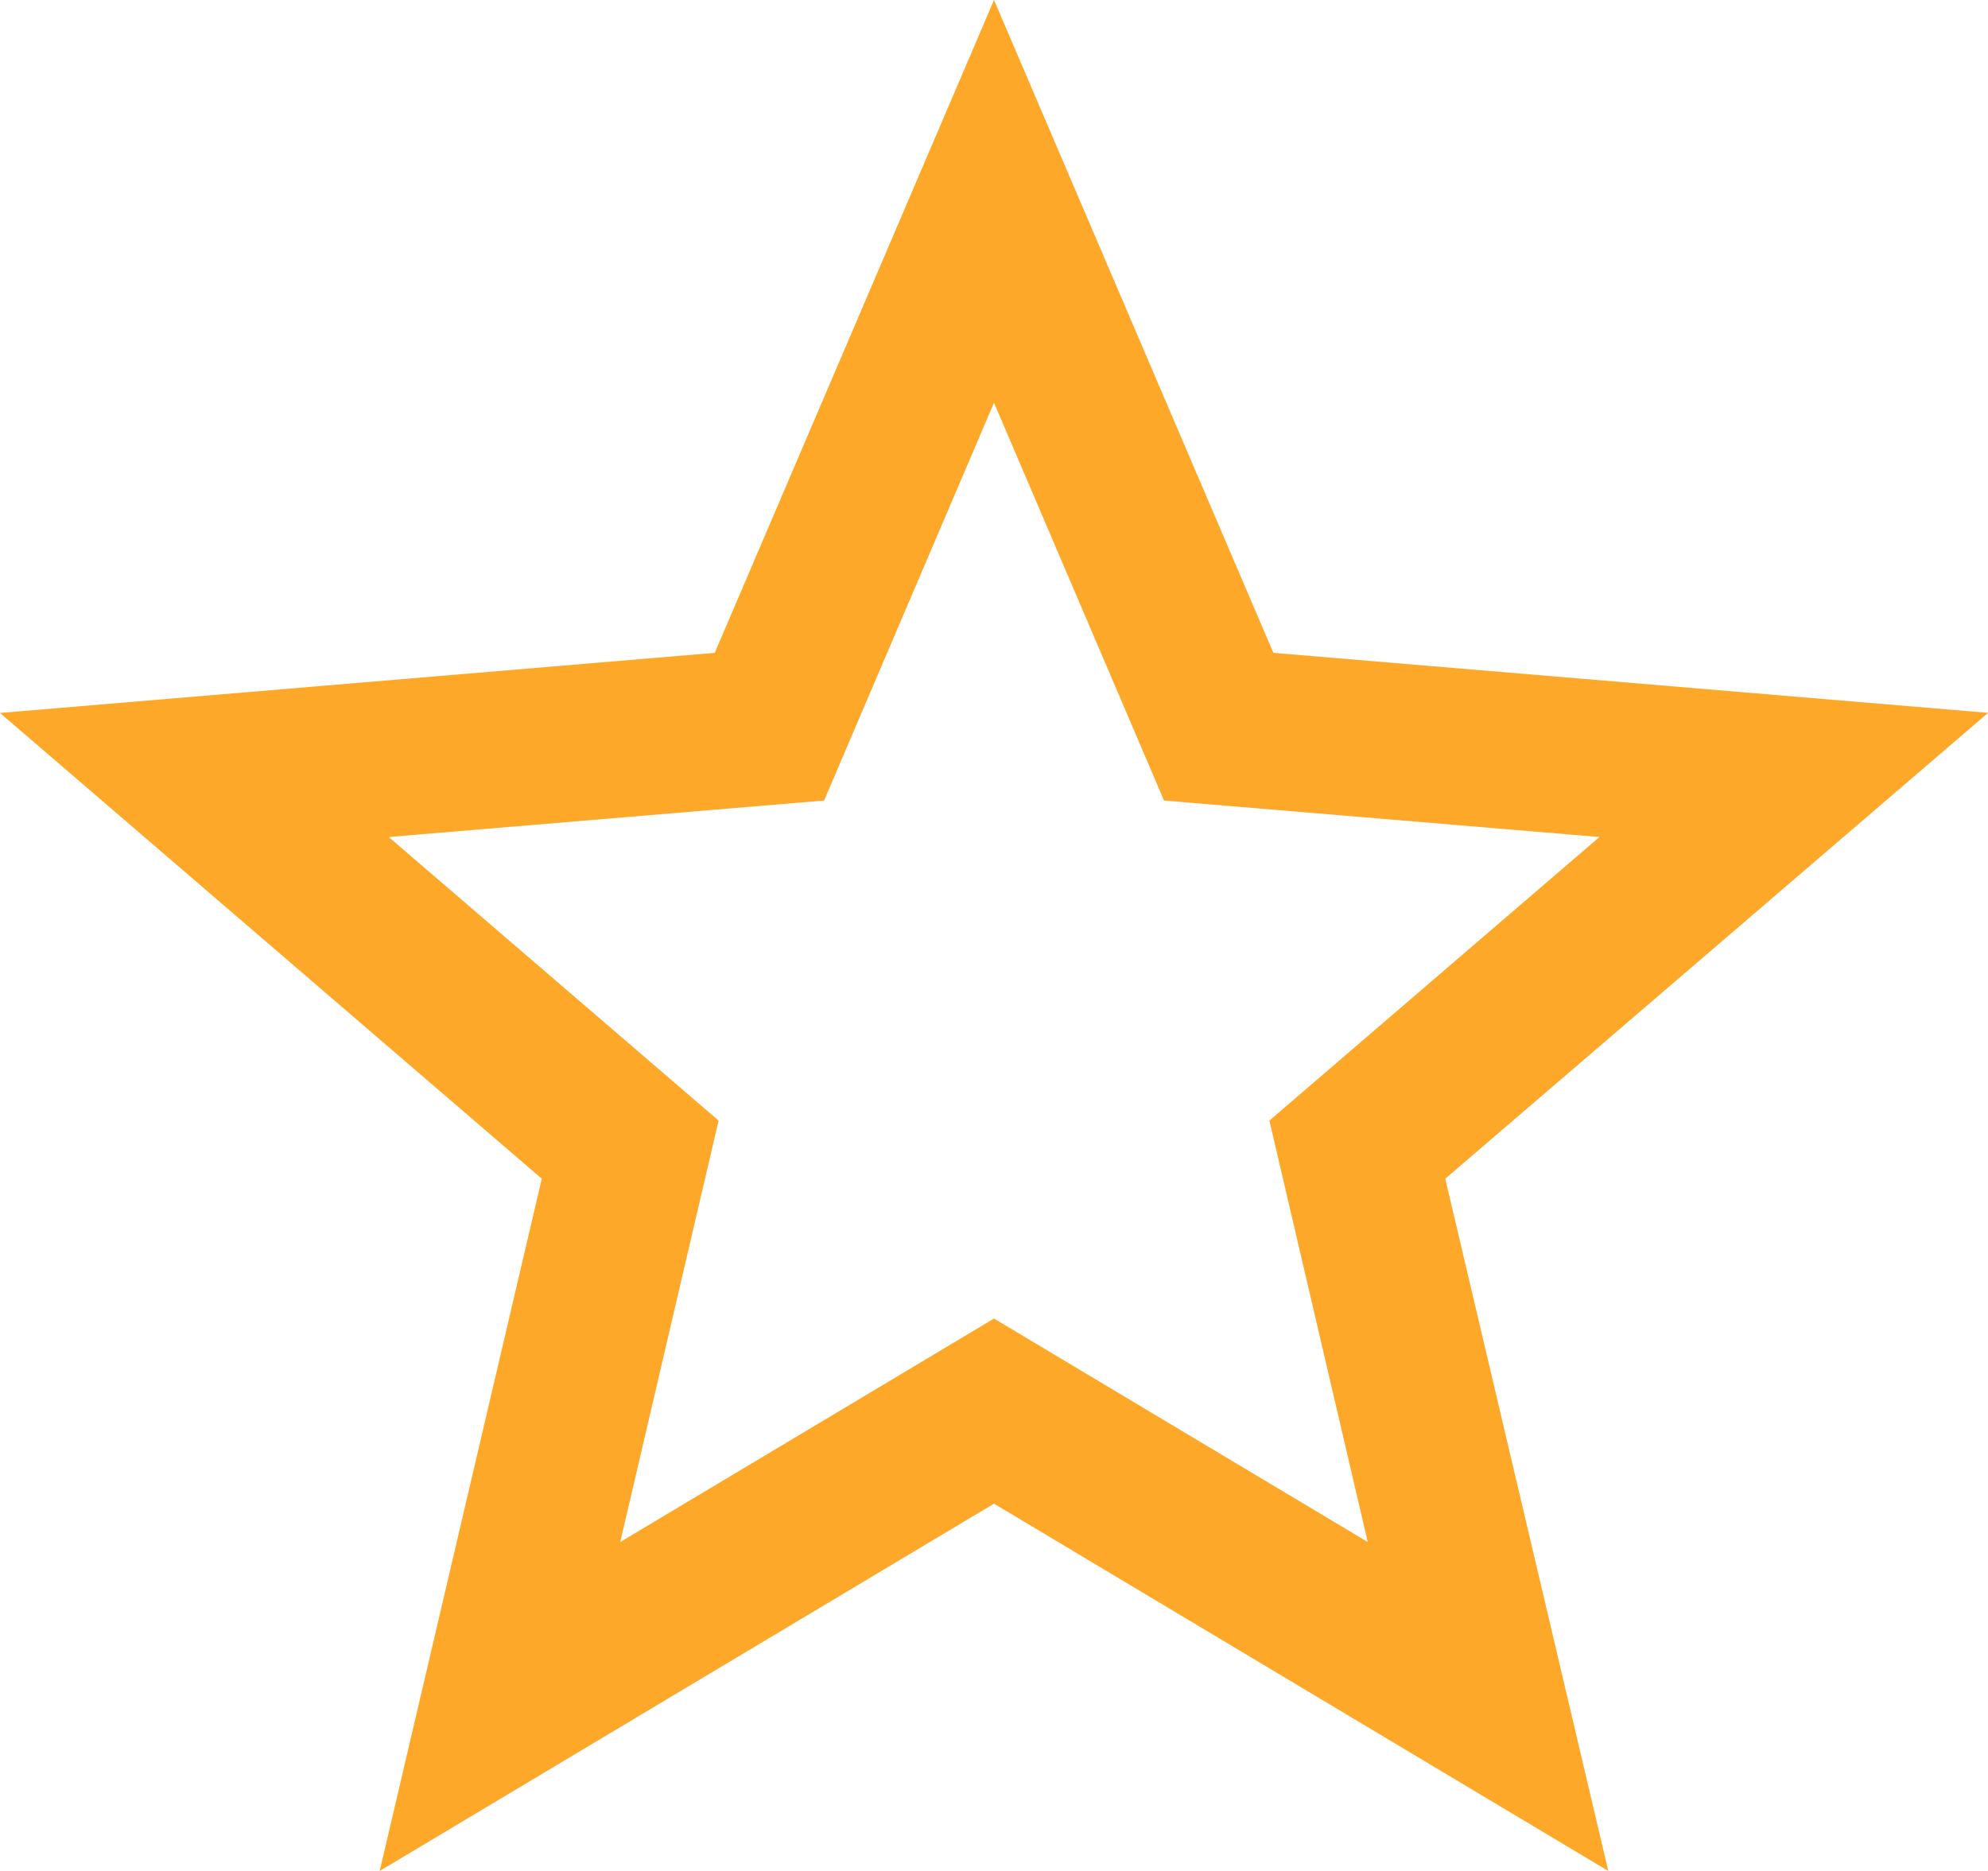 <svg xmlns="http://www.w3.org/2000/svg" width="17" height="16" viewBox="0 0 17 16">
    <path fill="#FDA829" fill-rule="nonzero" d="M8.5 11.276l-3.196 1.911.841-3.604-2.821-2.425 3.723-.312L8.5 3.444l1.454 3.402 3.723.312-2.822 2.425.841 3.604L8.5 11.276zm8.5-5.18l-6.111-.513L8.5 0 6.112 5.583 0 6.097l4.633 3.983L3.247 16 8.5 12.859 13.753 16l-1.394-5.92L17 6.097z"/>
</svg>
